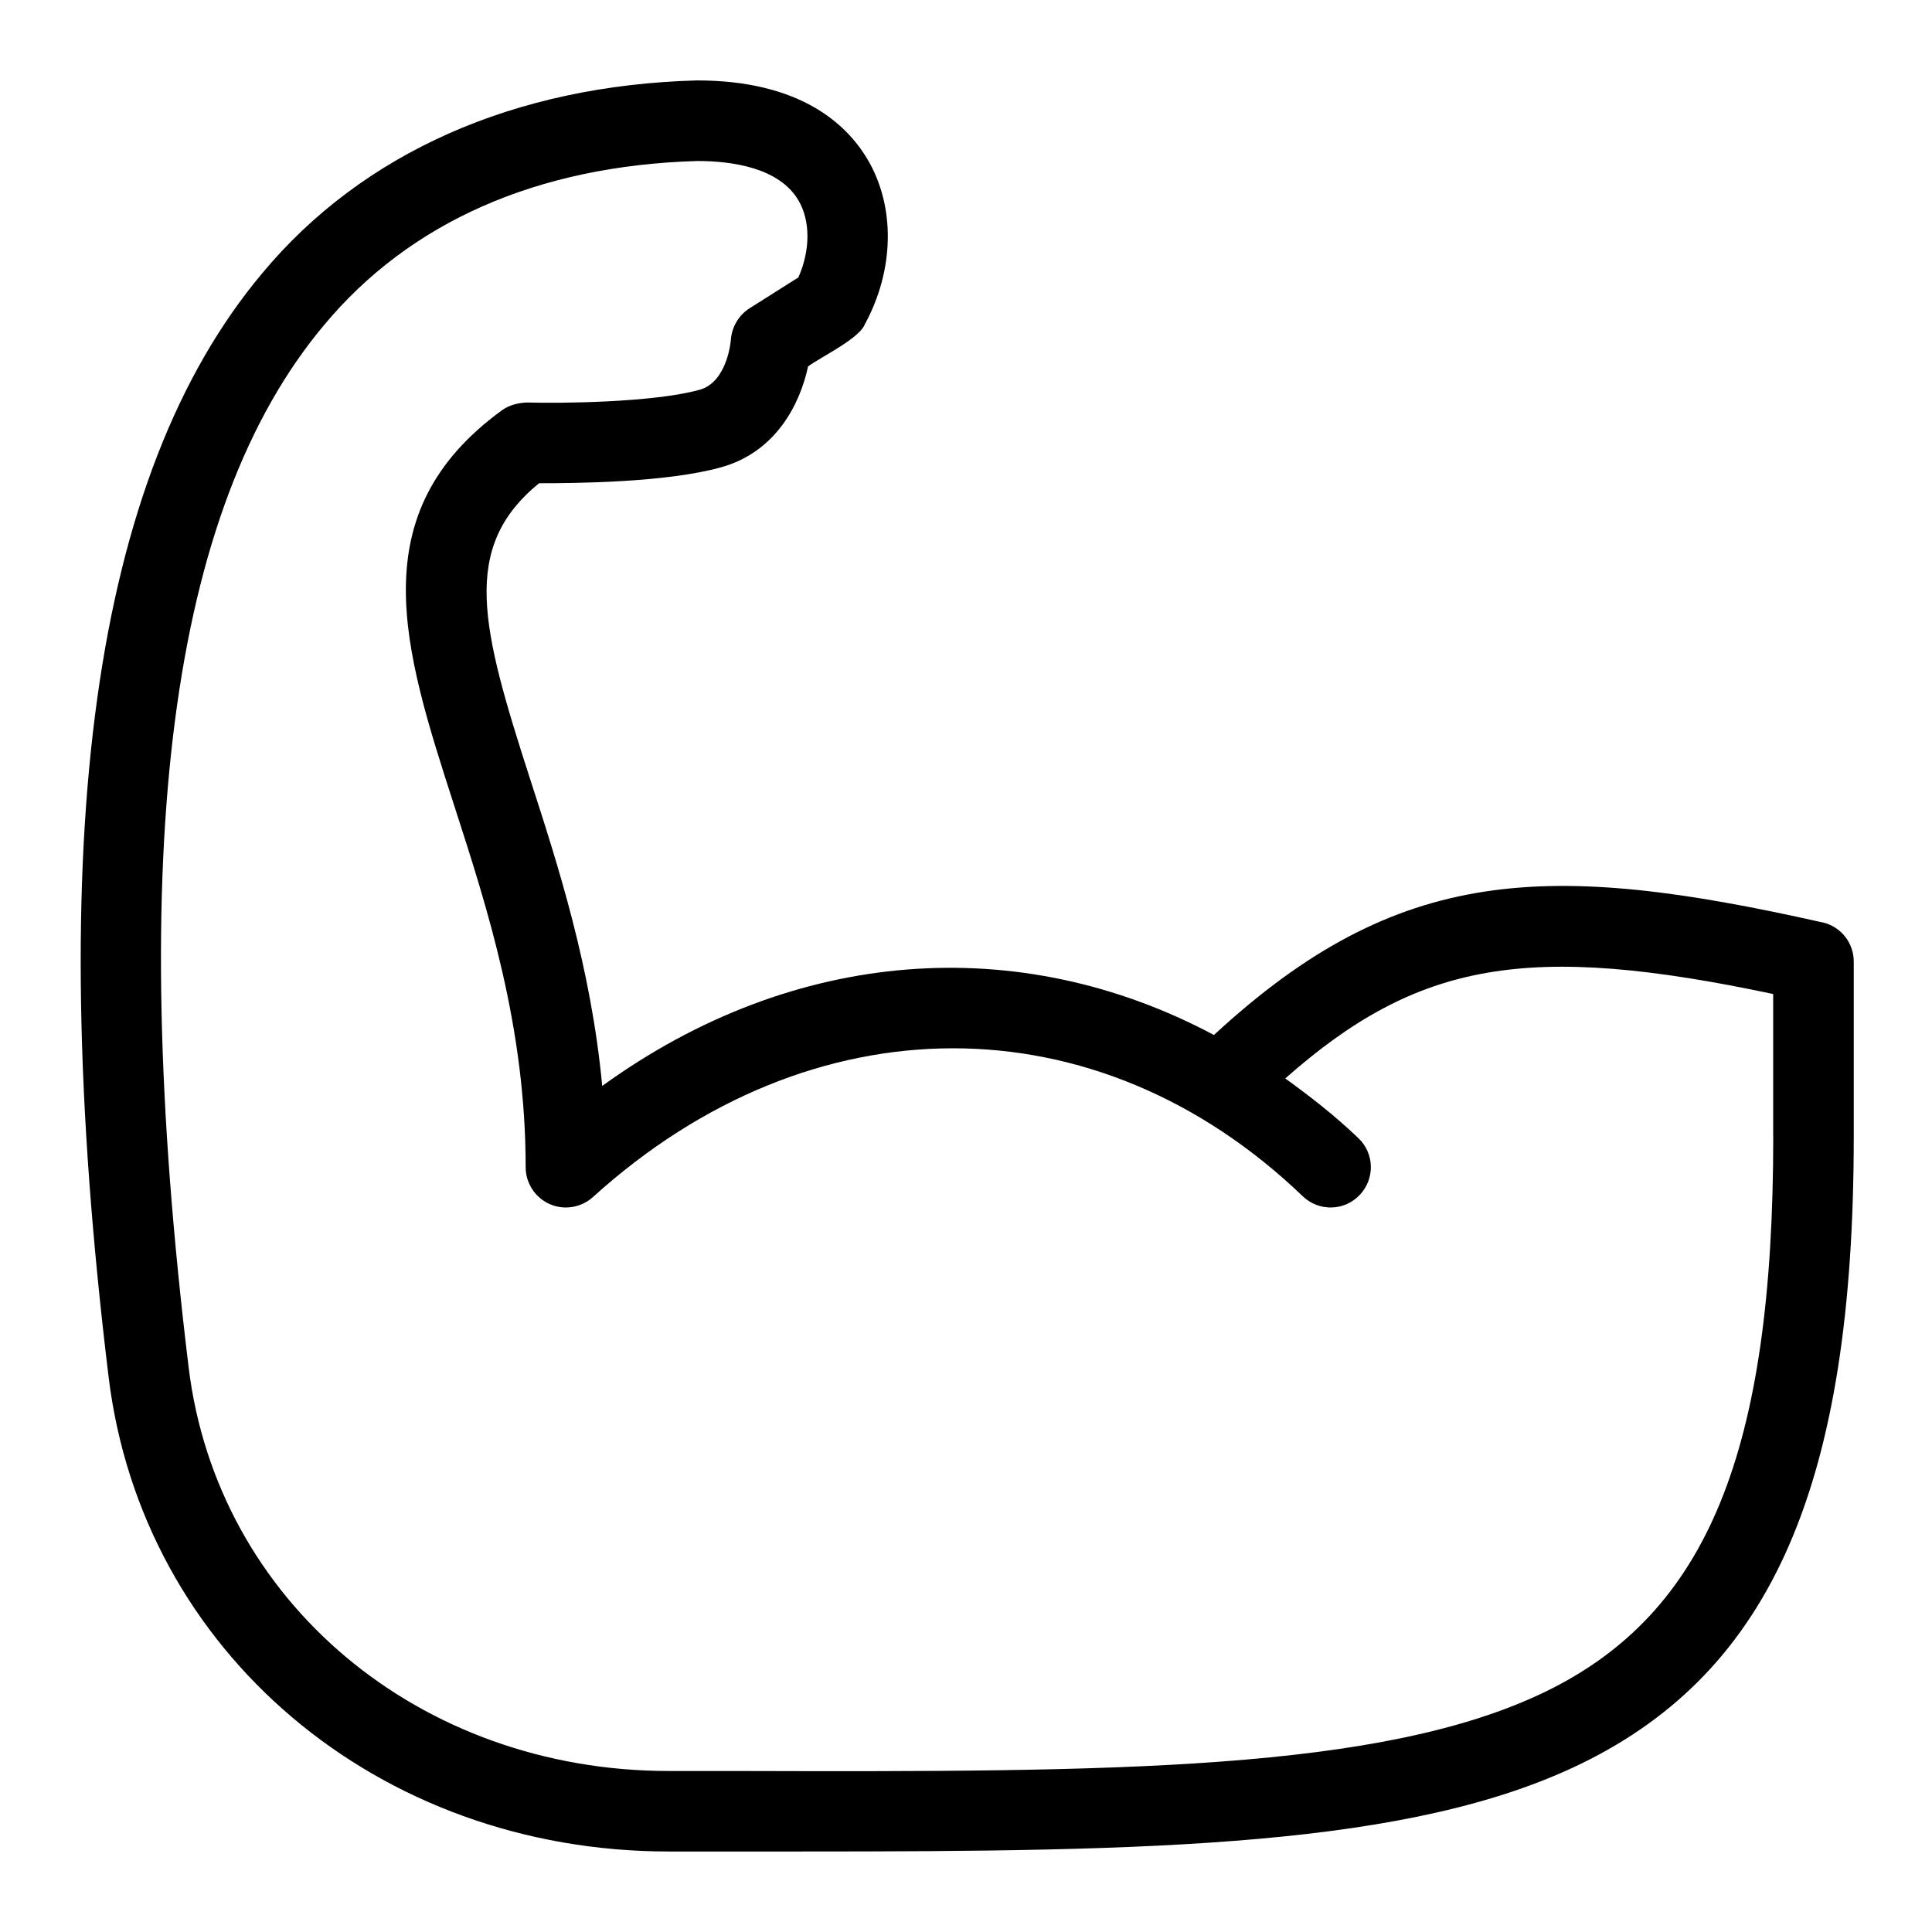 <svg id="Layer_1" viewBox="0 0 24 24" xmlns="http://www.w3.org/2000/svg" data-name="Layer 1"><path d="m22.637 11.458c-3.401-.764-5.262-.722-7.557 1.399-2.415-1.287-5.214-1.093-7.599.633-.138-1.467-.547-2.735-.889-3.792-.615-1.904-.876-2.893.104-3.695.445 0 1.582-.008 2.261-.198.684-.189.983-.791 1.081-1.253.146-.11.629-.341.703-.519.371-.679.384-1.467.035-2.055-.265-.446-.847-.979-2.117-.979-2.265.061-4.156.898-5.402 2.396-2.1 2.504-2.725 6.989-1.908 13.709.416 3.416 3.343 5.896 6.961 5.896h1.64c4.373 0 7.57-.056 9.696-1.093 2.369-1.156 3.381-3.484 3.382-7.785v-2.177c0-.234-.162-.437-.391-.488zm-.609 2.658c0 3.919-.817 5.916-2.82 6.894-2.043.997-5.392 1.002-10.041.99h-.856c-3.105 0-5.615-2.109-5.968-5.017-.782-6.431-.231-10.664 1.682-12.944 1.066-1.28 2.646-1.98 4.636-2.039.441 0 1.018.085 1.257.488.151.255.149.62 0 .958l-.607.384c-.134.085-.221.233-.232.392 0 .006-.041.523-.388.62-.577.16-1.747.17-2.147.158-.104.004-.218.031-.308.096-1.764 1.285-1.222 2.965-.594 4.91.417 1.289.888 2.751.888 4.494 0 .197.117.377.297.457.179.08.391.046.538-.086 2.717-2.462 6.261-2.464 8.818-.011.2.192.516.186.707-.015.191-.199.185-.516-.015-.706-.291-.279-.598-.518-.909-.742 1.654-1.461 3.023-1.692 6.061-1.049v1.768z"/></svg>